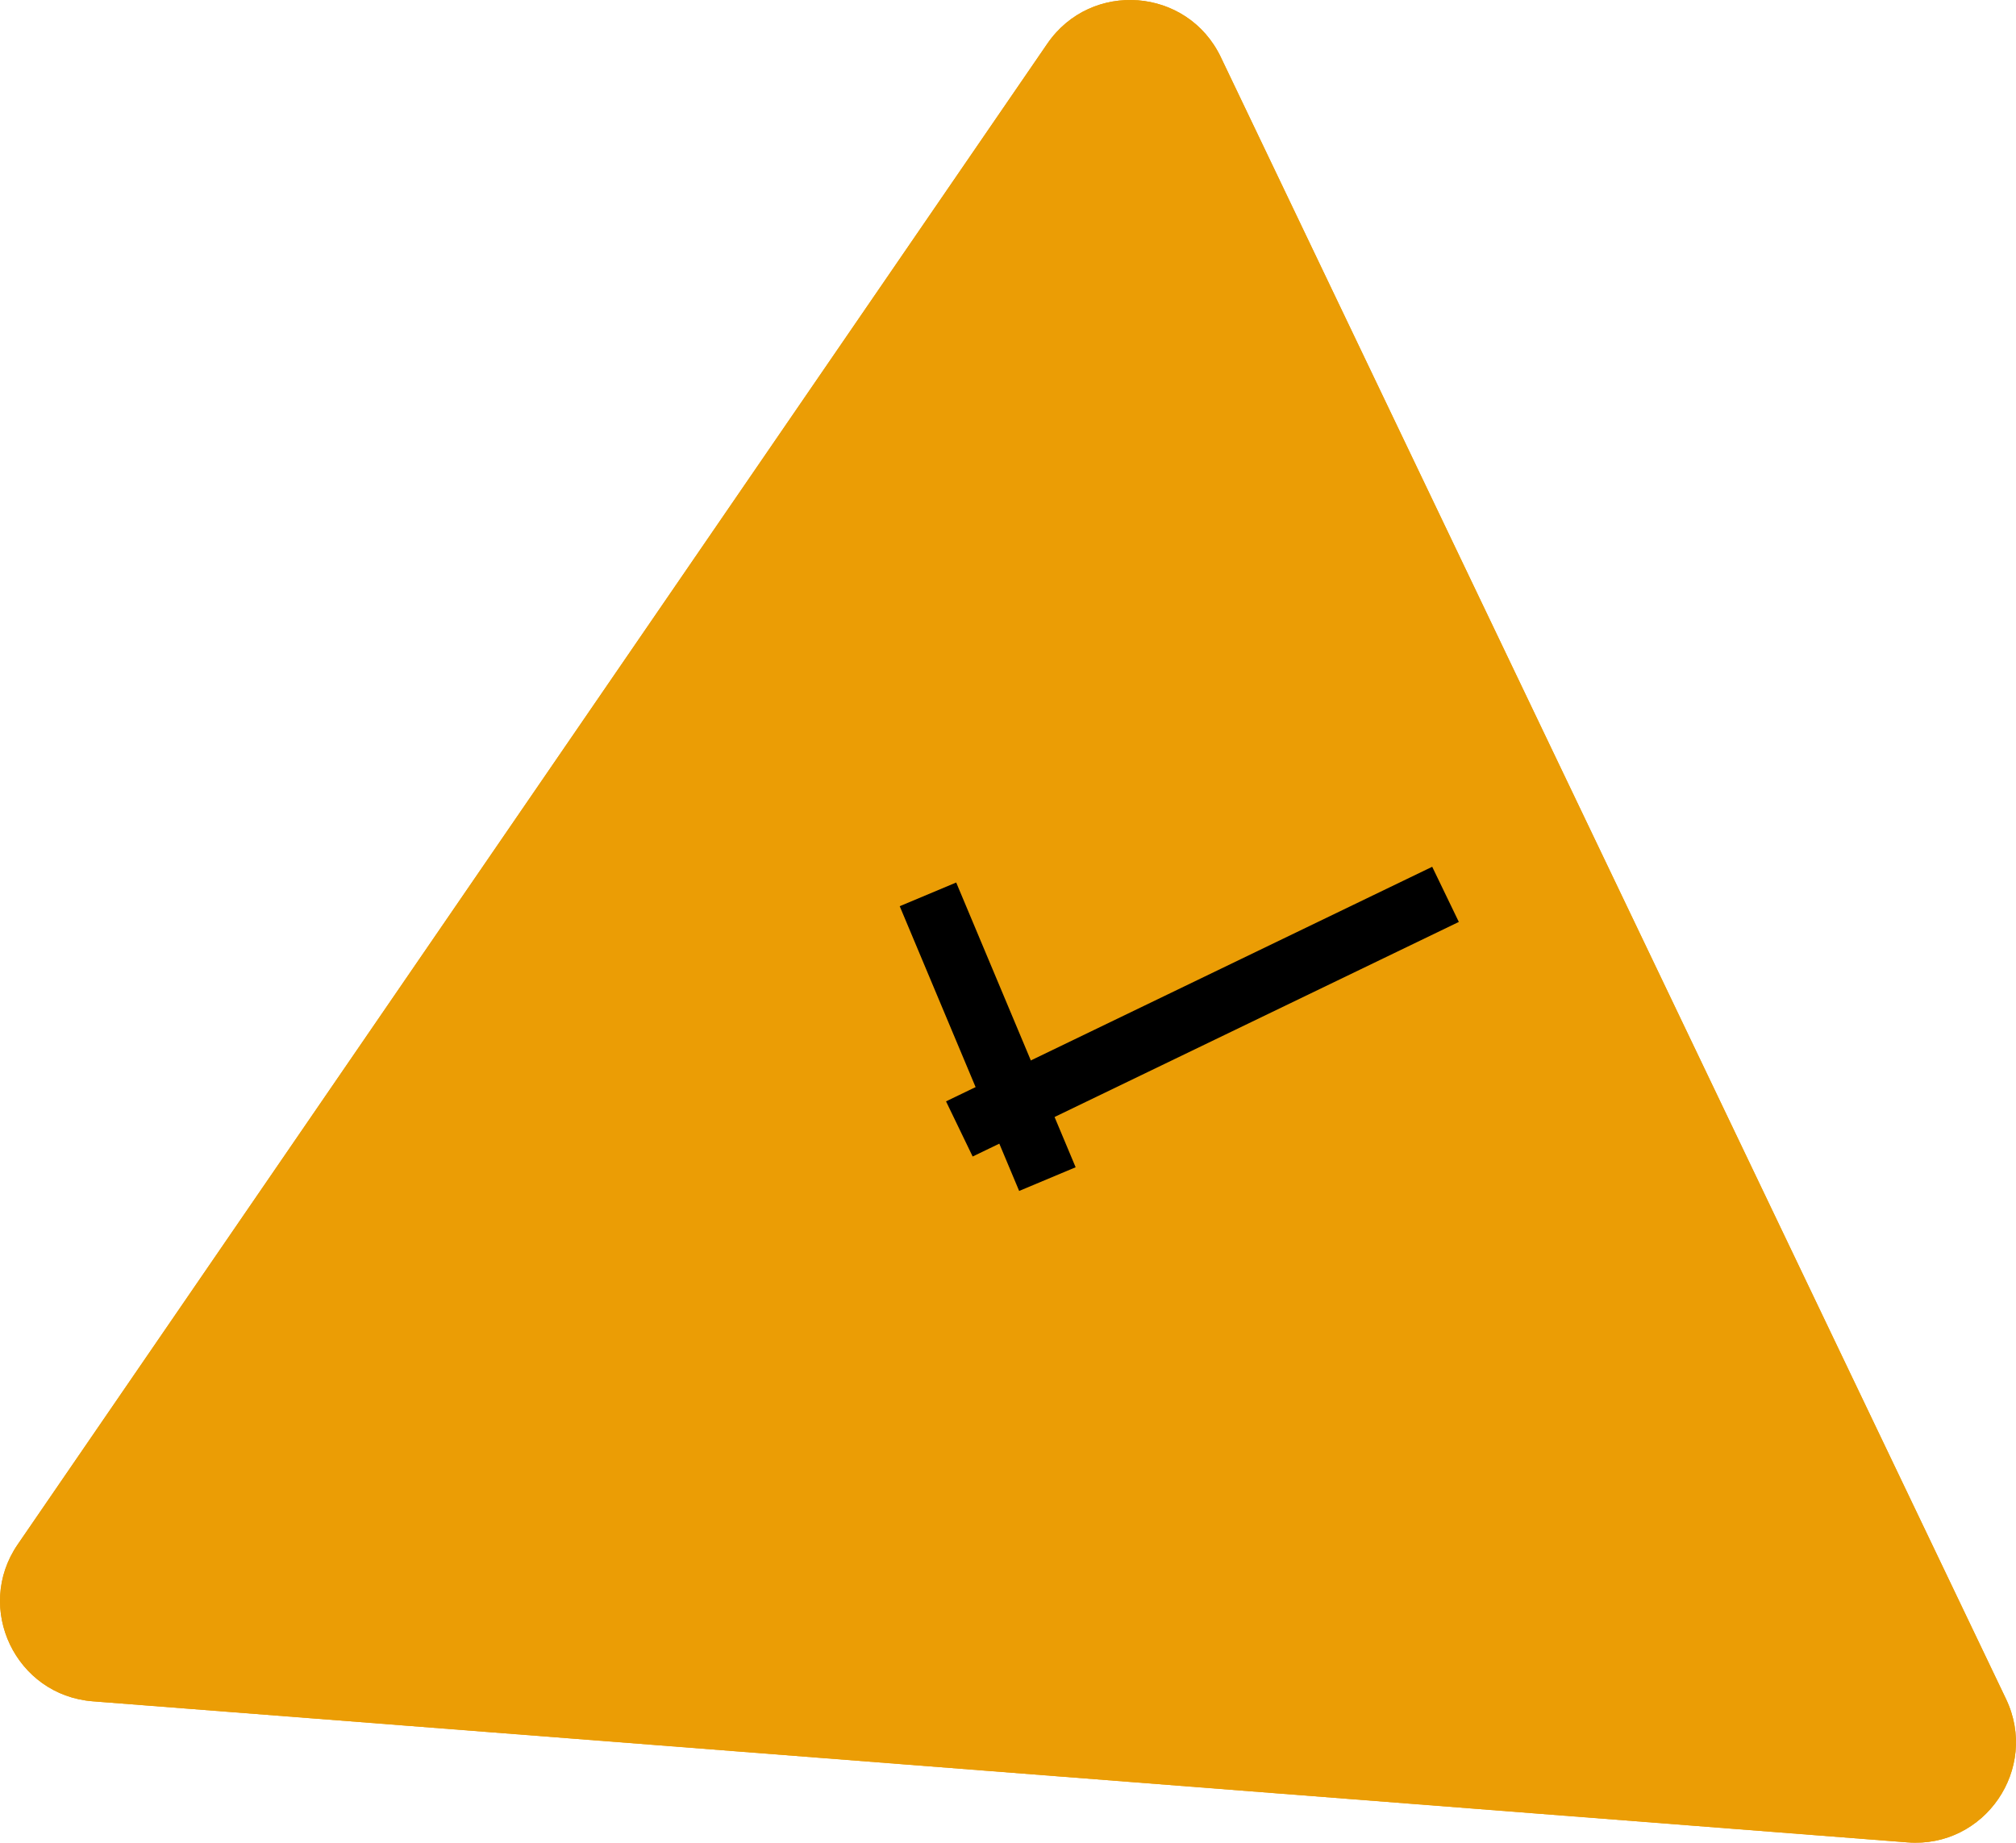 <svg id="Слой_1" data-name="Слой 1" xmlns="http://www.w3.org/2000/svg" viewBox="0 0 822.86 752.3"><defs><style>.cls-1{fill:#eb9d05;}.cls-2{fill:none;stroke:#000;stroke-miterlimit:10;stroke-width:25px;}</style></defs><title>triangle-yellow-2-hover</title><path class="cls-1" d="M834.89,710.1c13.62,28.47-8.7,61-40.16,58.56L54,711.07C22.52,708.63,5.5,673,23.35,647L443.6,34.3c17.85-26,57.18-23,70.8,5.51Z" transform="translate(-16.11 -16.49)"/><path class="cls-1" d="M834.89,710.1c13.62,28.47-8.7,61-40.16,58.56L54,711.07C22.52,708.63,5.5,673,23.35,647L443.6,34.3c17.85-26,57.18-23,70.8,5.51Z" transform="translate(-16.11 -16.49)"/><line class="cls-2" x1="427.51" y1="481.38" x2="378.76" y2="365.13"/><line class="cls-2" x1="590.01" y1="365.13" x2="391.57" y2="460.9"/></svg>
